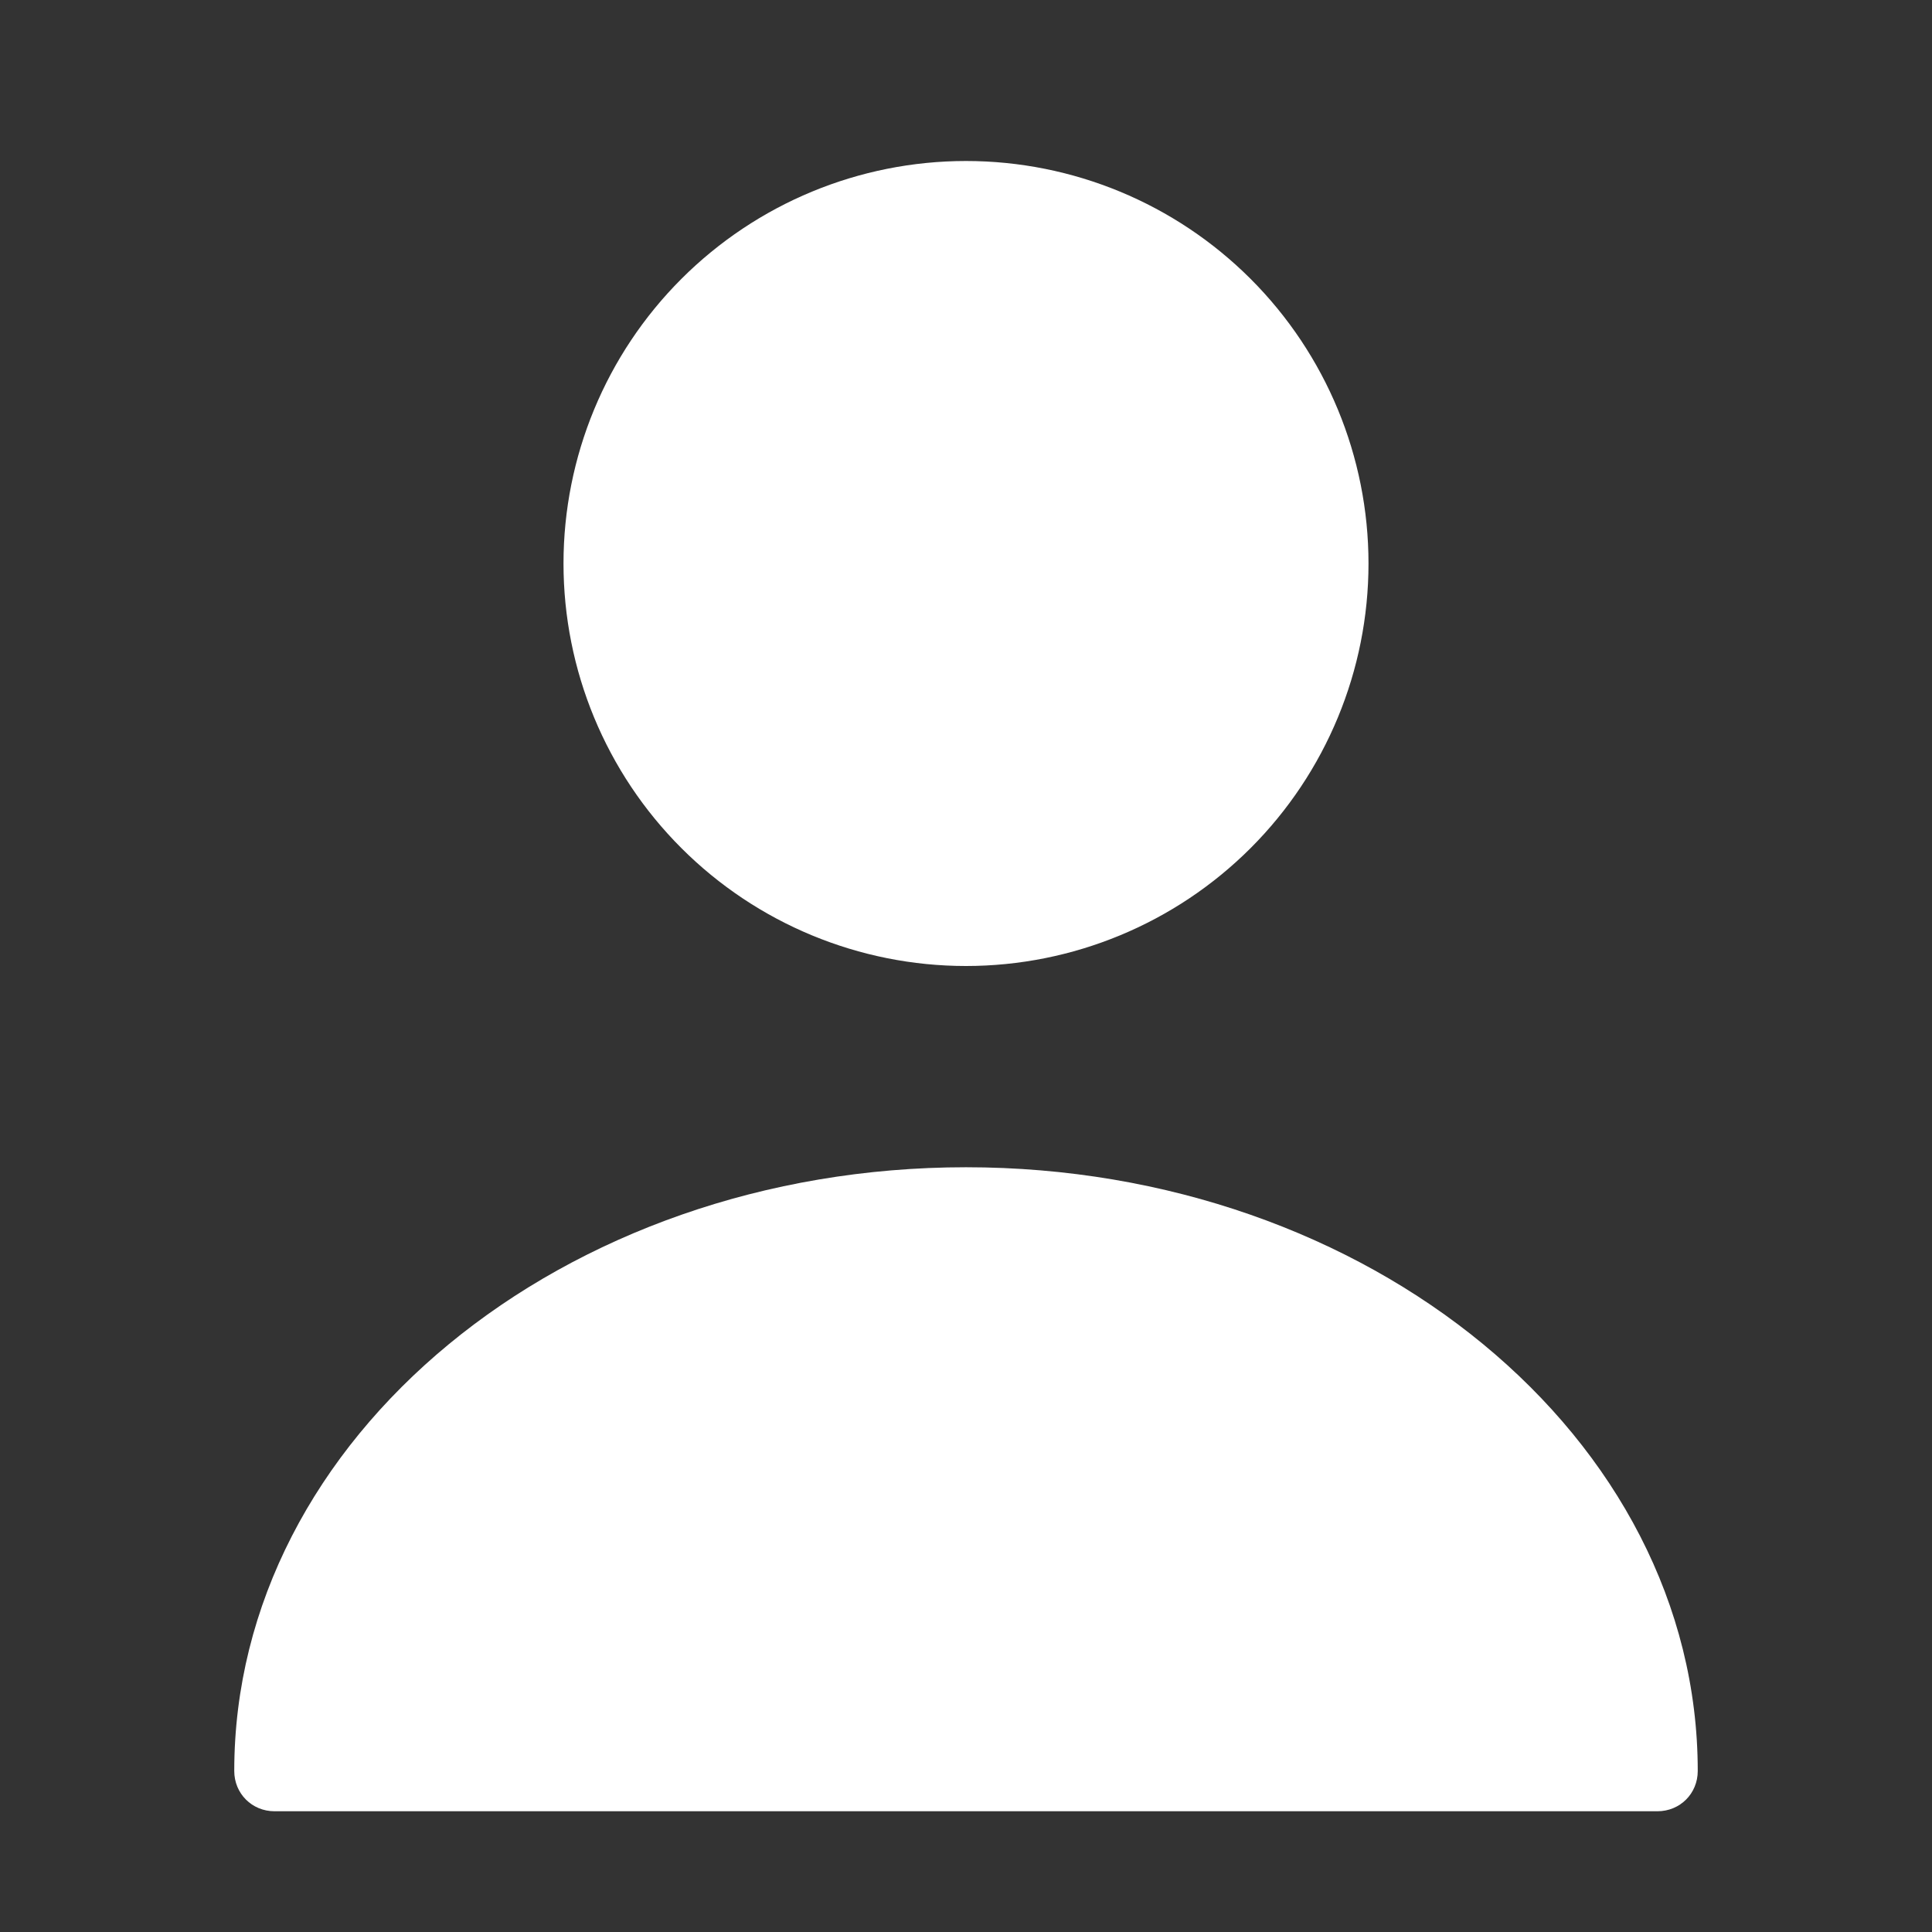 <svg width="48" height="48" viewBox="0 0 48 48" fill="none" xmlns="http://www.w3.org/2000/svg">
<rect x="0" y="0" width="48" height="48" fill="#333333" stroke="none"/>
<path d="M24 24C26.652 24 29.195 22.946 31.071 21.071C32.946 19.196 34 16.652 34 14C34 11.348 32.946 8.804 31.071 6.929C29.195 5.054 26.652 4 24 4C21.348 4 18.804 5.054 16.929 6.929C15.053 8.804 14 11.348 14 14C14 16.652 15.053 19.196 16.929 21.071C18.804 22.946 21.348 24 24 24ZM24 29C13.98 29 5.82 35.72 5.82 44C5.82 44.56 6.26 45 6.82 45H41.18C41.74 45 42.18 44.56 42.18 44C42.18 35.72 34.02 29 24 29Z" fill="white"/>
</svg>
